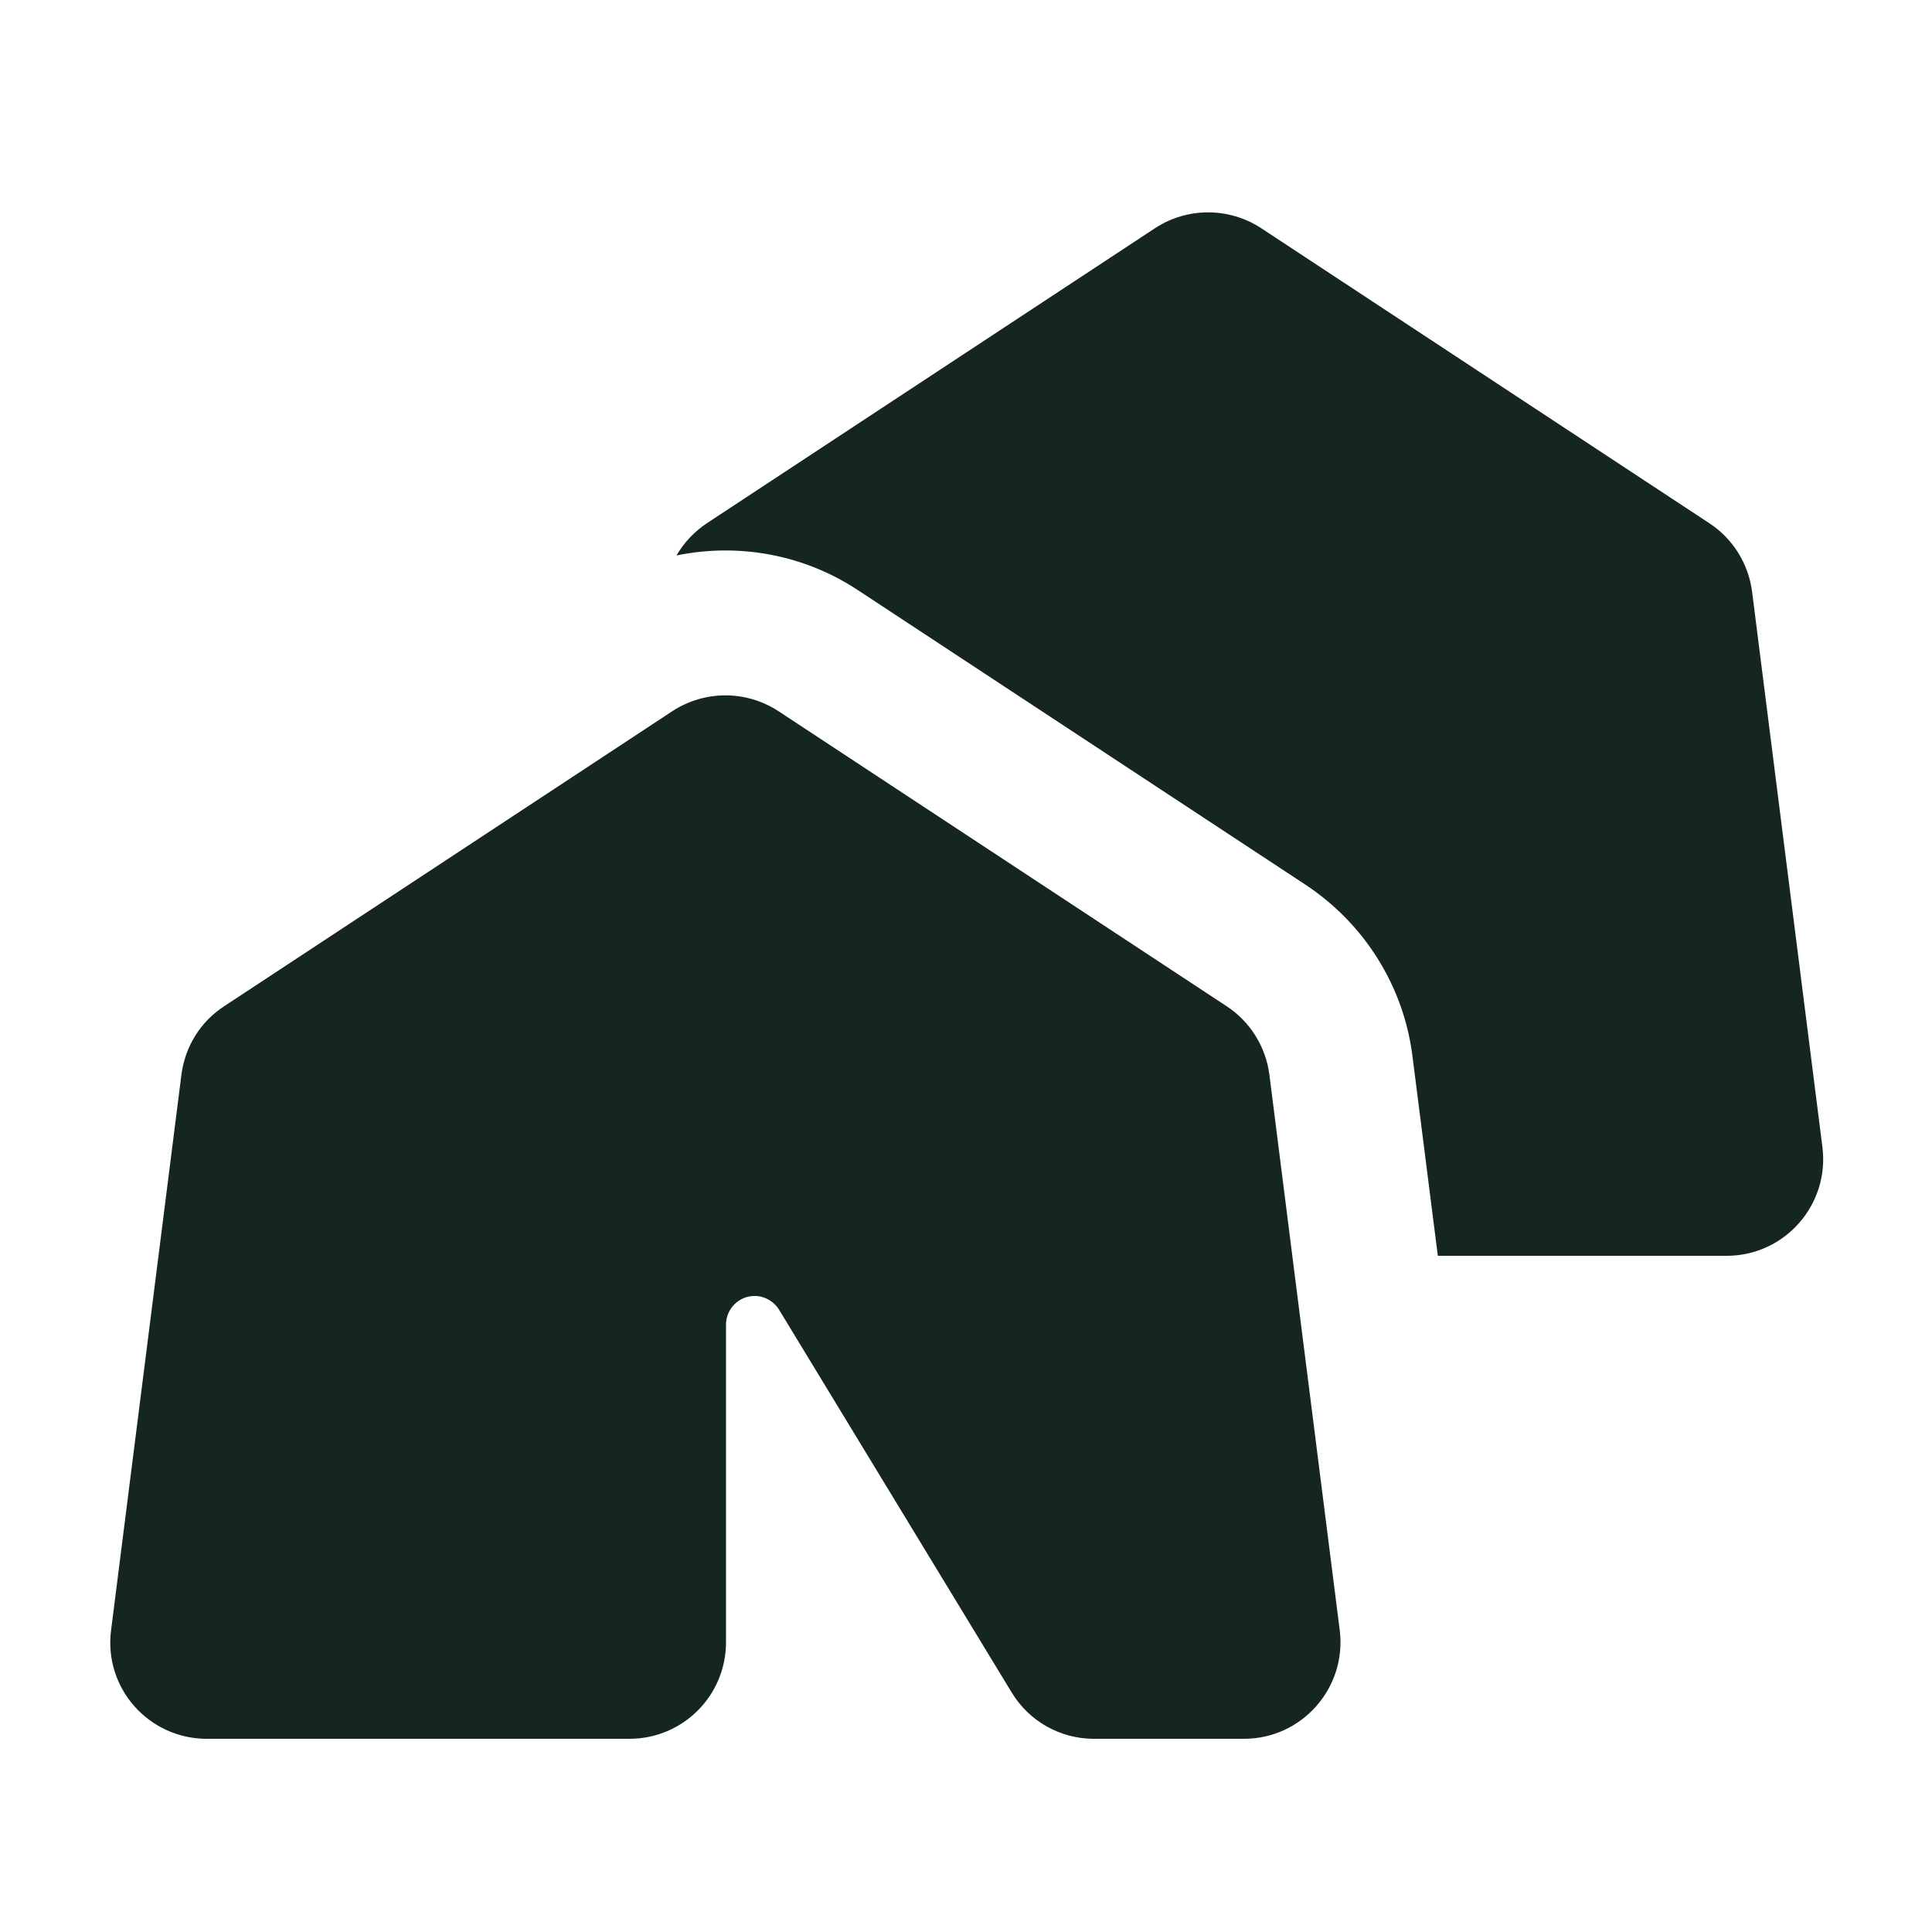 <svg xmlns="http://www.w3.org/2000/svg" viewBox="0 0 640 640"><!--! Font Awesome Free 7.0.0 by @fontawesome - https://fontawesome.com License - https://fontawesome.com/license/free (Icons: CC BY 4.0, Fonts: SIL OFL 1.1, Code: MIT License) Copyright 2025 Fonticons, Inc. --><path fill="#152620" d="M571.9 416L476.3 416L467.9 349.9C465 326.7 452 306 432.5 293.1L284.2 195.5C266.2 183.6 244.5 179.8 224.1 184C226.6 179.7 230 176.1 234.2 173.3L382.6 75.6C393.3 68.6 407.1 68.6 417.8 75.6L566.2 173.3C574 178.4 579.2 186.7 580.4 196L603.7 380C606.1 399.1 591.2 416 572 416zM36.8 540L60.1 356C61.3 346.7 66.4 338.4 74.3 333.3L222.7 235.6C233.4 228.6 247.2 228.6 257.9 235.6L406.3 333.3C414.1 338.4 419.3 346.7 420.5 356L443.8 540C446.2 559.1 431.3 576 412.1 576L362.4 576C351.2 576 340.9 570.2 335.1 560.6L258.1 433.9C256.4 431.1 253.3 429.3 250 429.3C244.7 429.3 240.5 433.6 240.5 438.8L240.5 544C240.5 561.7 226.2 576 208.5 576L68.5 576C49.2 576 34.3 559.1 36.8 540z"/></svg>